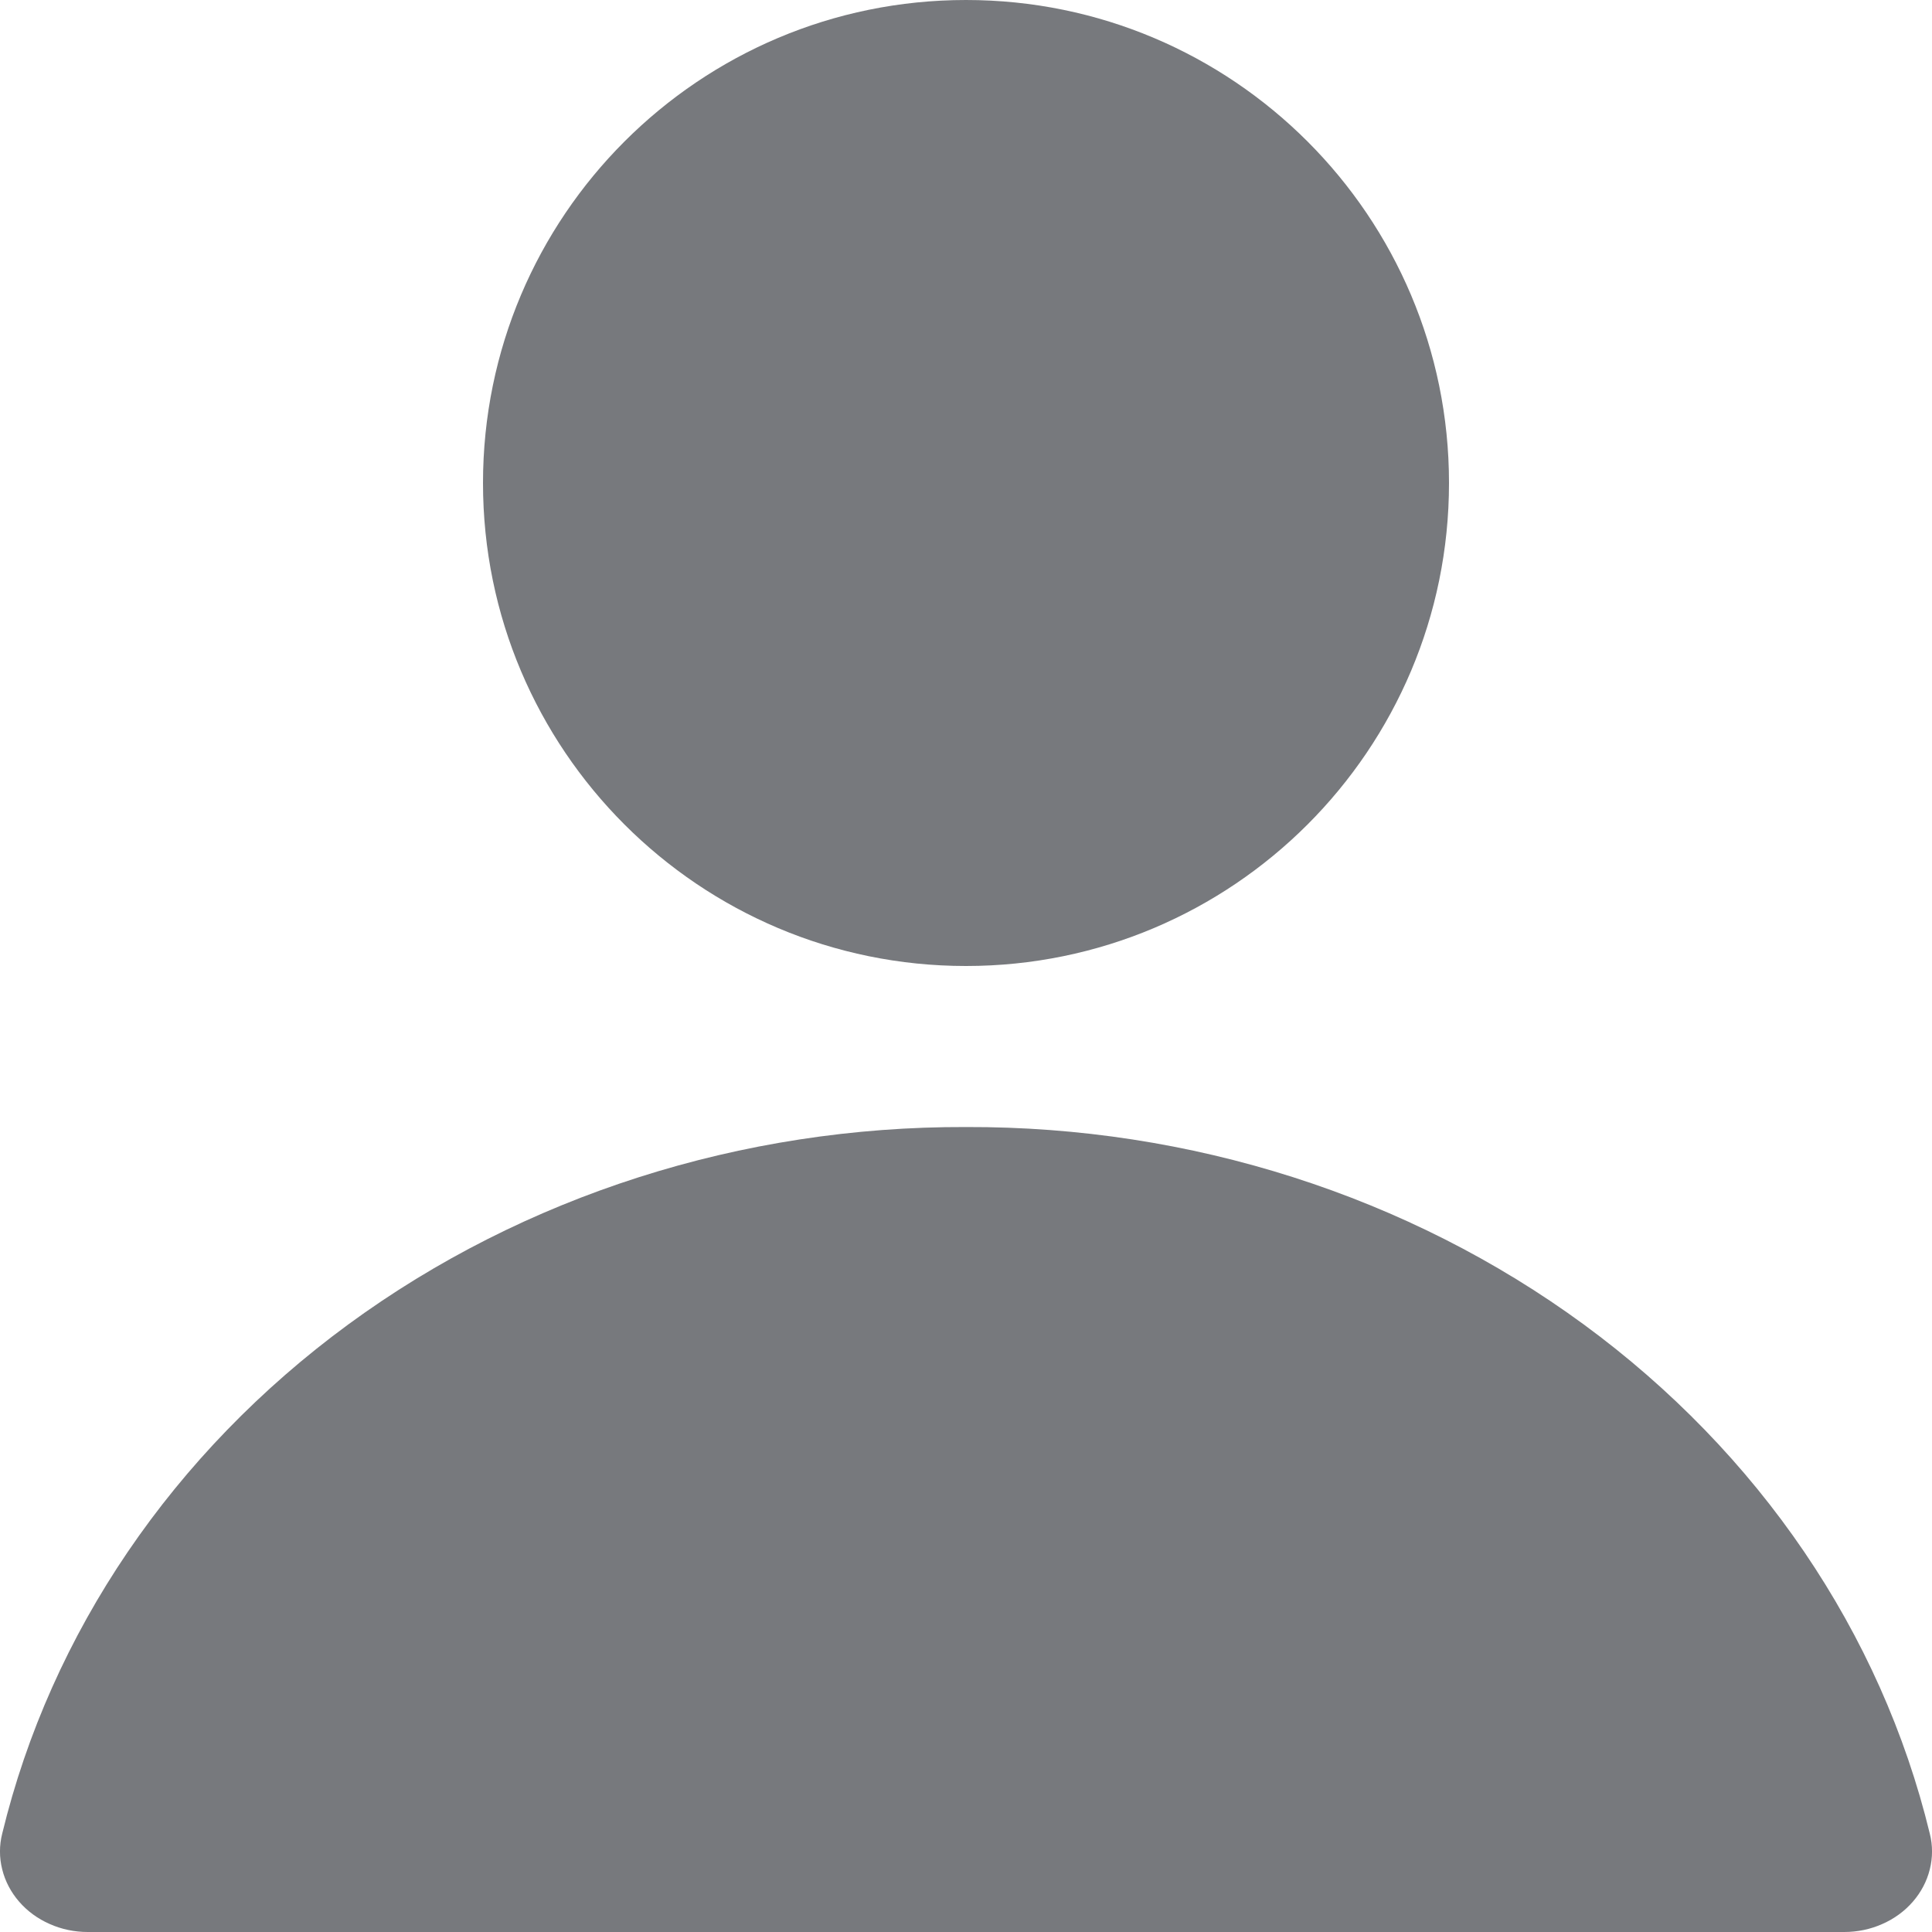 <svg width="20" height="20" viewBox="0 0 20 20" fill="none" xmlns="http://www.w3.org/2000/svg">
<path d="M15 5C15 7.761 12.761 10 10 10C7.239 10 5 7.761 5 5C5 2.239 7.239 0 10 0C12.761 0 15 2.239 15 5Z" fill="#77797D"/>
<path d="M3.606 13.71C5.421 12.38 7.677 11.659 10 11.667C12.323 11.659 14.579 12.38 16.394 13.71C18.209 15.041 19.473 16.901 19.977 18.981C20.008 19.103 20.008 19.23 19.977 19.352C19.947 19.474 19.887 19.588 19.802 19.686C19.717 19.784 19.609 19.863 19.486 19.917C19.363 19.972 19.228 20 19.092 20H0.908C0.772 20 0.637 19.972 0.514 19.917C0.391 19.863 0.283 19.784 0.198 19.686C0.113 19.588 0.053 19.474 0.023 19.352C-0.008 19.23 -0.008 19.103 0.023 18.981C0.527 16.901 1.791 15.041 3.606 13.71Z" fill="#77797D"/>
</svg>
